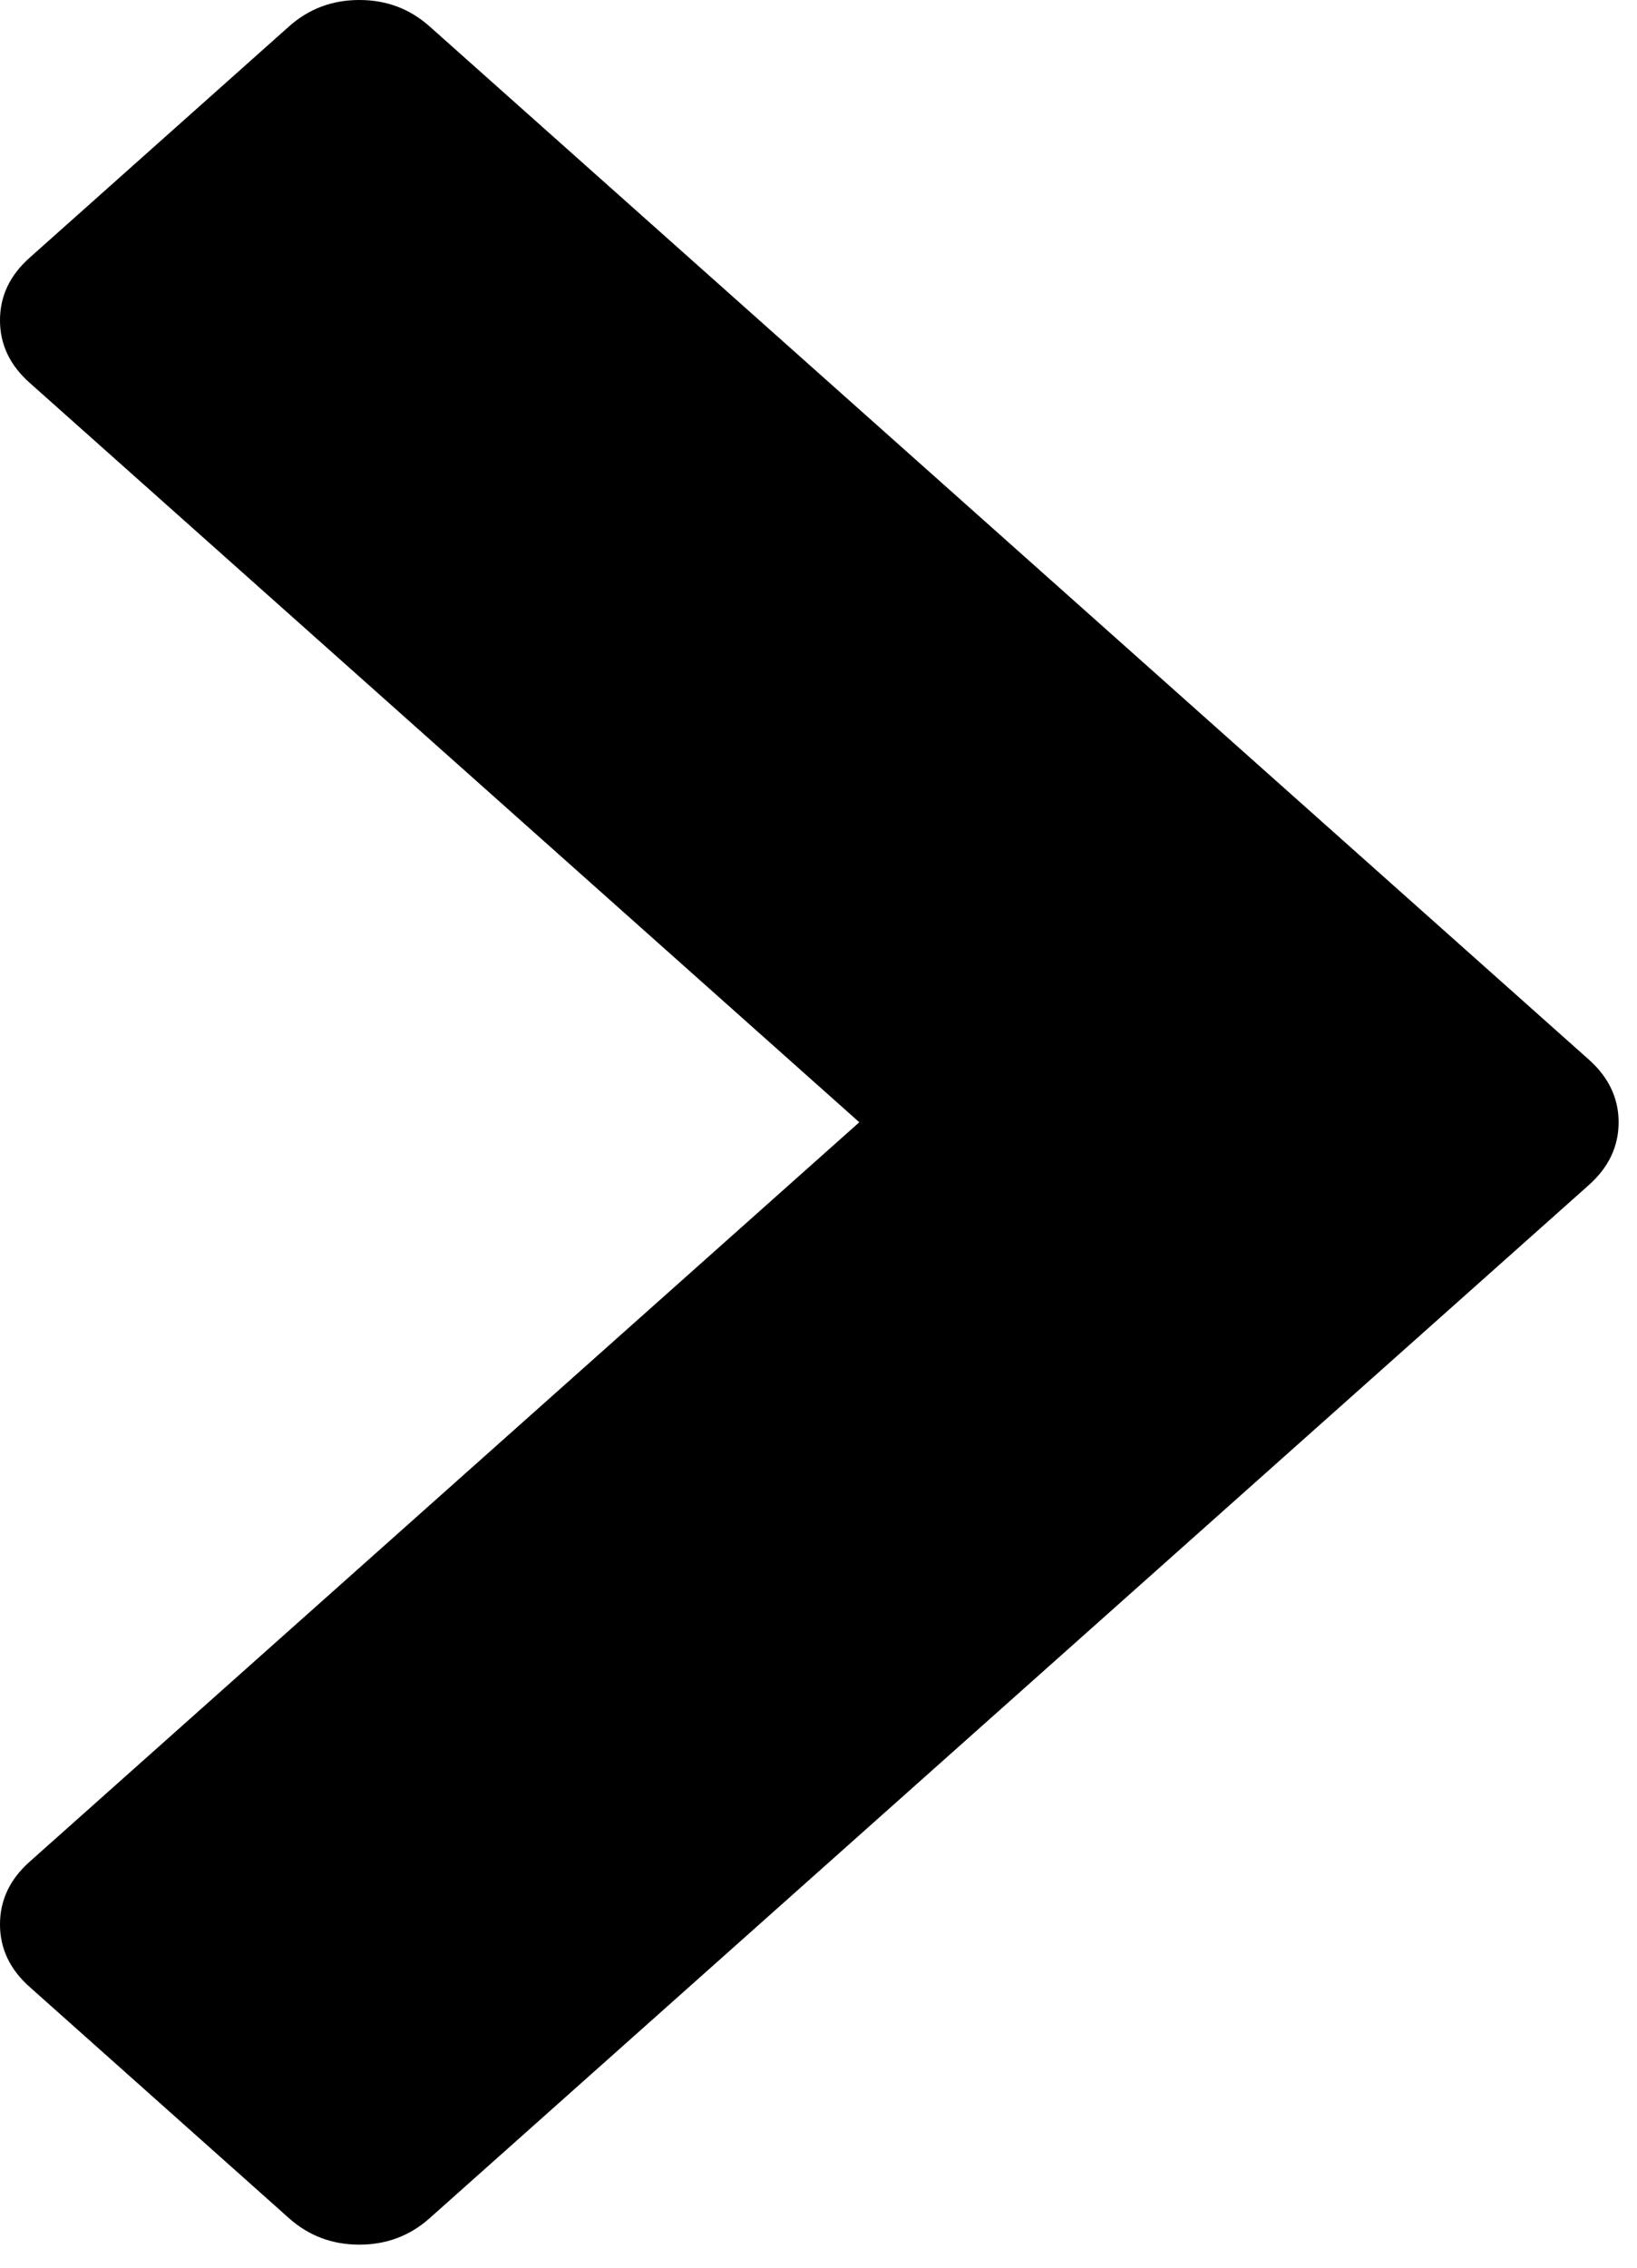 <svg width="13" height="18" viewBox="0 0 13 18" fill="none" xmlns="http://www.w3.org/2000/svg">
<path d="M0.236 3.039L6.824 8.908L0.236 14.777C0.078 14.917 -8.29697e-05 15.083 -8.29697e-05 15.275C-8.29697e-05 15.466 0.078 15.632 0.236 15.772L2.295 17.607C2.452 17.747 2.638 17.817 2.854 17.817C3.069 17.817 3.255 17.747 3.412 17.607L12.618 9.406C12.775 9.266 12.854 9.1 12.854 8.908C12.854 8.717 12.775 8.551 12.618 8.411L3.412 0.21C3.255 0.07 3.069 0 2.854 0C2.638 0 2.452 0.07 2.295 0.21L0.236 2.045C0.078 2.185 -8.29697e-05 2.351 -8.29697e-05 2.542C-8.29697e-05 2.734 0.078 2.899 0.236 3.039Z" fill="black"/>
</svg>
